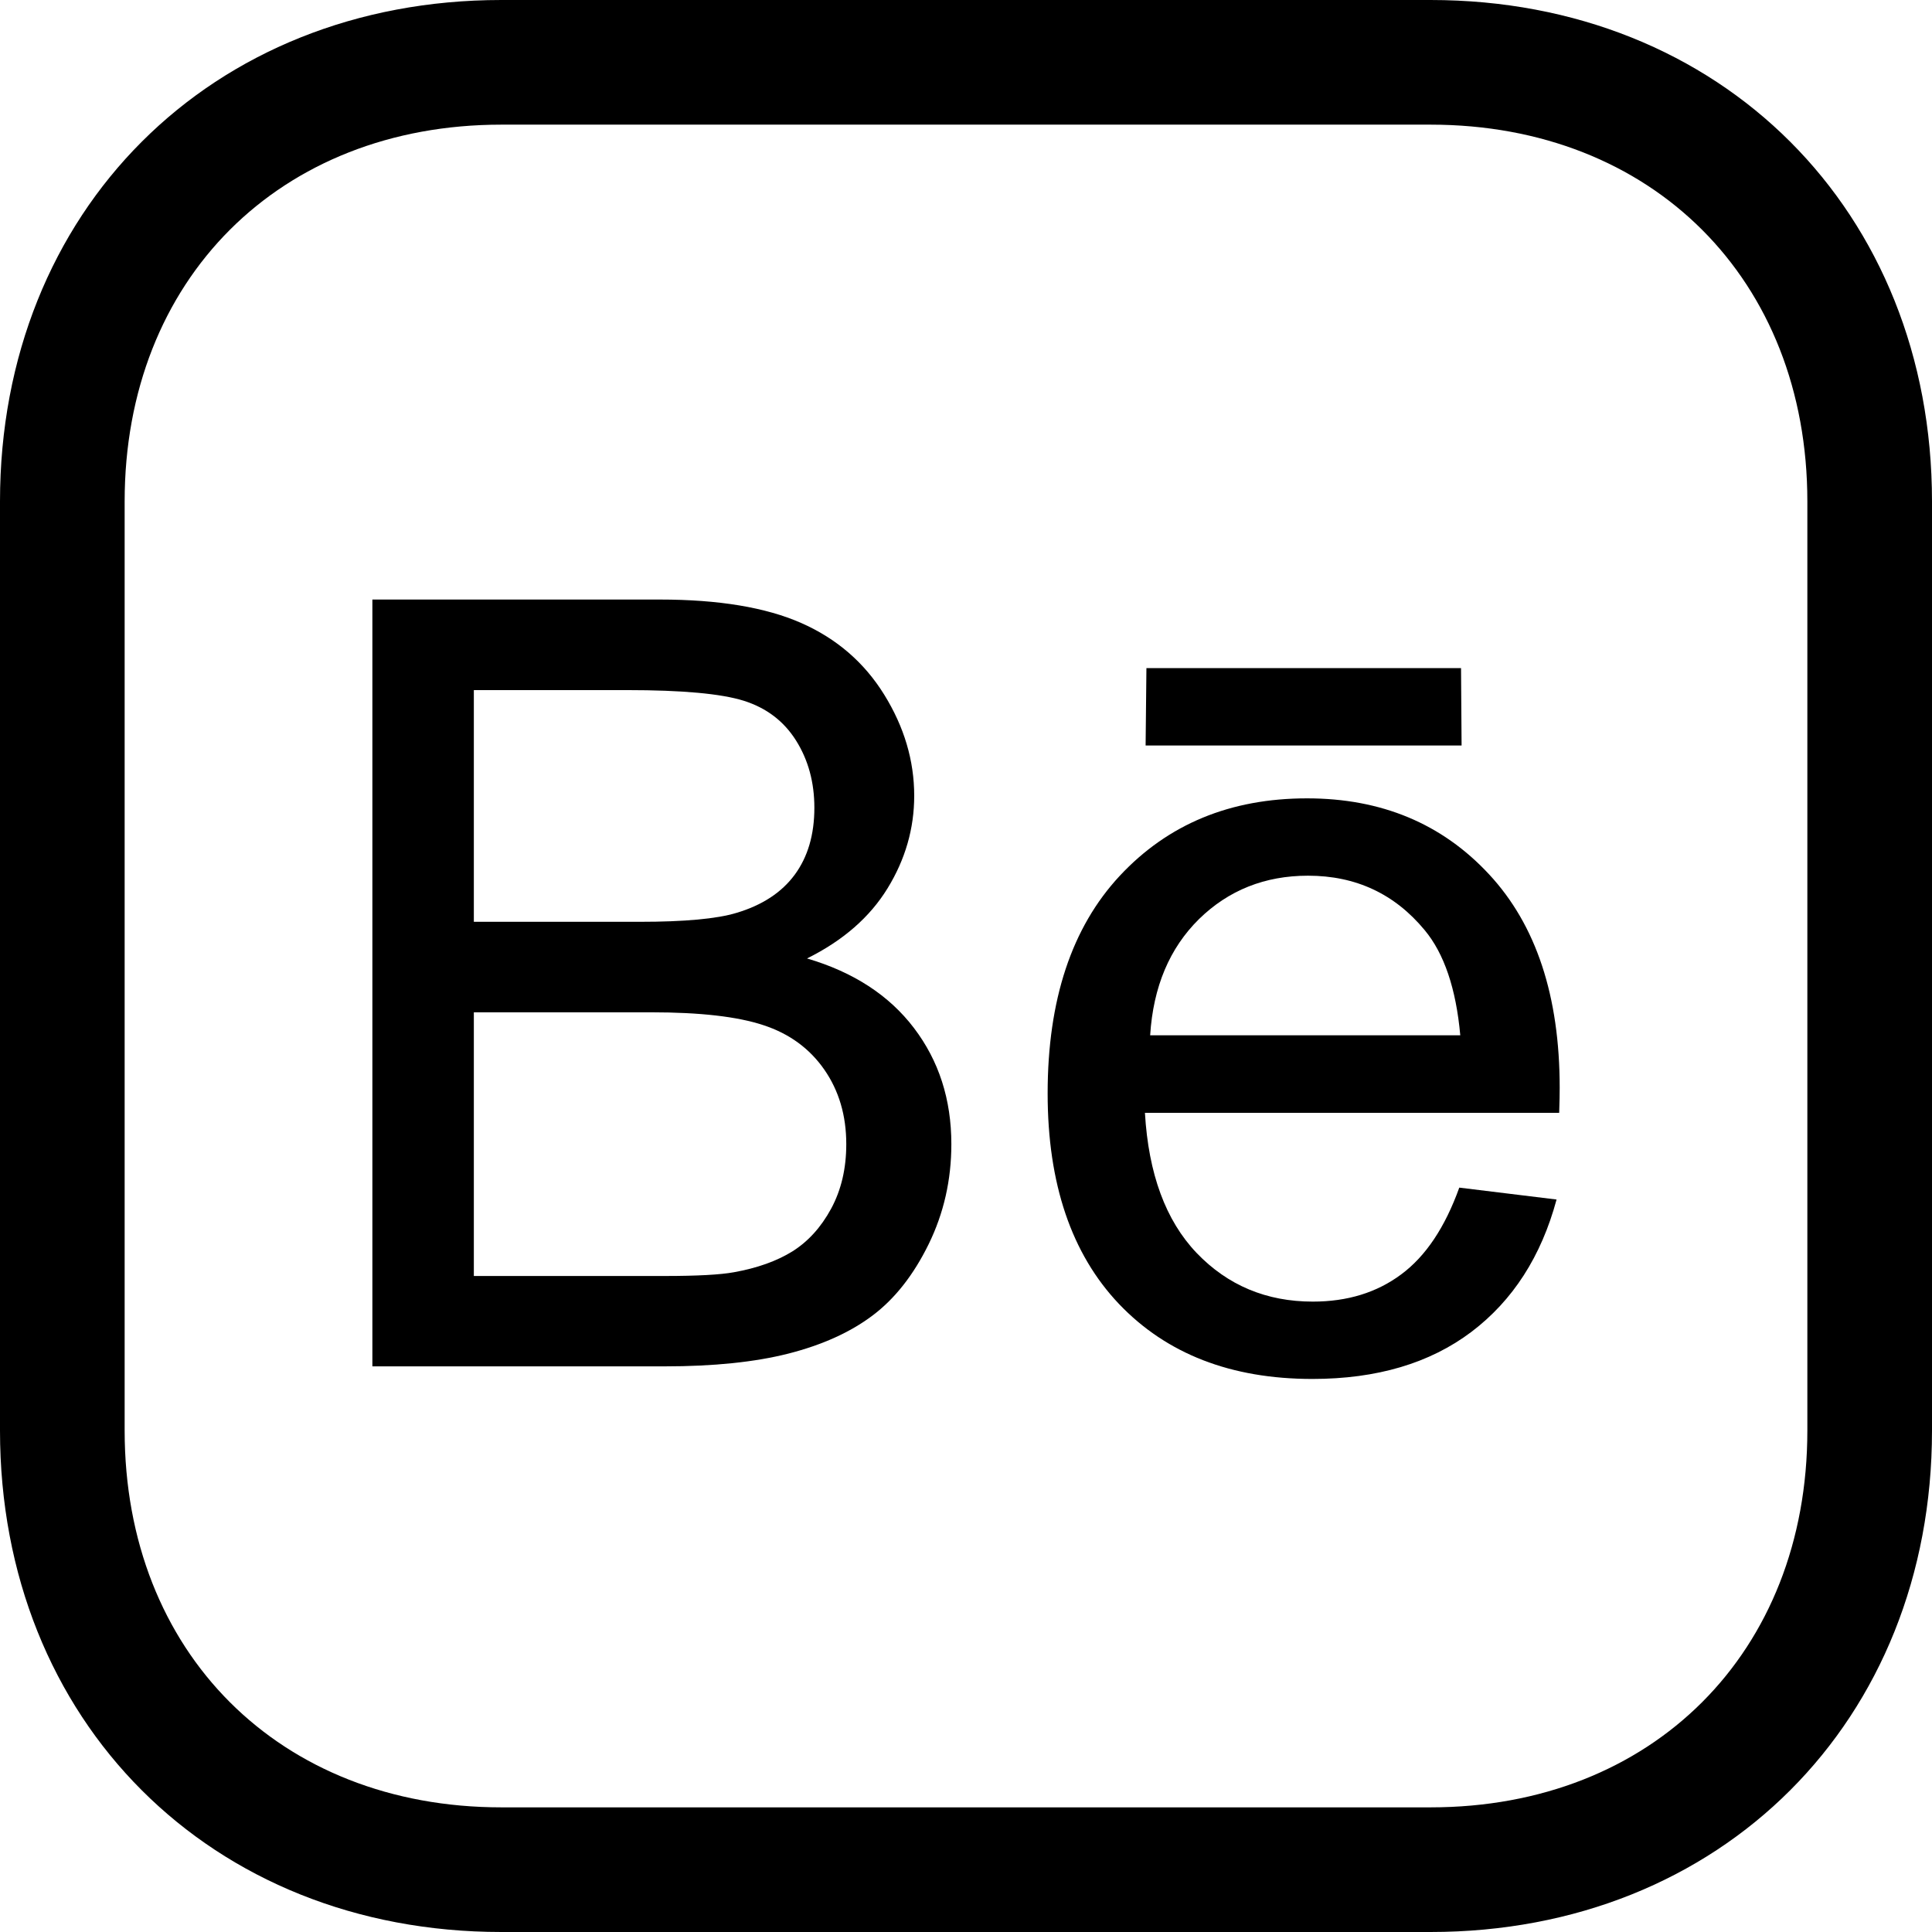 <?xml version="1.0" encoding="iso-8859-1"?>
<!-- Generator: Adobe Illustrator 19.0.0, SVG Export Plug-In . SVG Version: 6.00 Build 0)  -->
<svg version="1.1" id="Layer_1" xmlns="http://www.w3.org/2000/svg" xmlns:xlink="http://www.w3.org/1999/xlink" x="0px" y="0px"
	 viewBox="0 0 496 496" style="enable-background:new 0 0 496 496;" xml:space="preserve">
<g>
	<g>
		<path d="M367.264,0H128.72C54.128,0,0,54.144,0,128.736v238.528C0,441.856,54.128,496,128.72,496h238.544
			C441.856,496,496,441.856,496,367.264V128.736C496,54.144,441.856,0,367.264,0z M464,367.264c0,56.96-39.776,96.736-96.736,96.736
			H128.72C71.776,464,32,424.224,32,367.264V128.736C32,71.776,71.776,32,128.72,32h238.544C424.224,32,464,71.776,464,128.736
			V367.264z"/>
	</g>
</g>
<g>
	<g>
		<path d="M234.64,263.92c-6.4-8.416-15.568-14.368-27.456-17.856c9.232-4.576,16.112-10.576,20.672-18s6.848-15.344,6.848-23.76
			c0-9.04-2.576-17.696-7.712-25.984c-5.136-8.288-12.272-14.416-21.344-18.4c-9.072-3.984-21.168-6-36.208-6H95.6v196.864h75.056
			c12.544,0,23.12-1.088,31.76-3.28c8.64-2.208,15.824-5.44,21.552-9.744c5.728-4.288,10.544-10.4,14.432-18.32
			c3.888-7.936,5.84-16.496,5.84-25.712C244.24,282.256,241.04,272.336,234.64,263.92z M121.648,236.64v-59.472h39.344
			c14.144,0,24.128,0.912,29.952,2.736c5.824,1.84,10.288,5.232,13.424,10.208c3.136,4.992,4.704,10.736,4.704,17.264
			c0,6.896-1.68,12.624-5.04,17.184c-3.36,4.56-8.352,7.84-14.976,9.808c-5.008,1.52-13.296,2.288-24.832,2.288h-42.576V236.64z
			 M213.376,310.304c-2.608,4.8-5.92,8.432-9.936,10.96c-4.032,2.496-9.04,4.288-15.04,5.36c-3.392,0.624-9.312,0.96-17.728,0.96
			h-49.024v-0.016v-67.68h45.52c12.544,0,22.128,1.088,28.8,3.296c6.672,2.176,11.888,6,15.648,11.408
			c3.76,5.408,5.648,11.792,5.648,19.136C217.264,300,215.968,305.504,213.376,310.304z"/>
	</g>
</g>
<g>
	<g>
		<path d="M400.416,279.264c0-23.552-6.048-41.808-18.128-54.8c-12.096-13.024-27.664-19.504-46.736-19.504
			c-19.696,0-35.696,6.624-48.064,19.872c-12.352,13.264-18.528,31.872-18.528,55.872c0,23.184,6.112,41.2,18.32,54.064
			c12.24,12.832,28.768,19.248,49.648,19.248c16.544,0,30.144-4.032,40.816-12.08c10.656-8.064,17.936-19.392,21.872-33.984
			l-24.976-3.056c-3.664,10.192-8.624,17.632-14.928,22.288c-6.256,4.656-13.808,6.976-22.672,6.976
			c-11.904,0-21.84-4.16-29.824-12.48c-7.952-8.336-12.368-20.336-13.28-35.984h106.352
			C400.384,282.832,400.416,280.688,400.416,279.264z M295.28,265.792v-0.016c0.784-12.448,4.992-22.368,12.528-29.808
			c7.584-7.424,16.928-11.152,28-11.152c12.272,0,22.256,4.672,29.952,13.984c4.992,6,8.048,14.992,9.136,26.992H295.28z"/>
	</g>
</g>
<g>
	<g>
		<polygon points="375.088,171.52 294.32,171.52 294.112,191.392 375.232,191.392 		"/>
	</g>
</g>
<g>
</g>
<g>
</g>
<g>
</g>
<g>
</g>
<g>
</g>
<g>
</g>
<g>
</g>
<g>
</g>
<g>
</g>
<g>
</g>
<g>
</g>
<g>
</g>
<g>
</g>
<g>
</g>
<g>
</g>
</svg>
